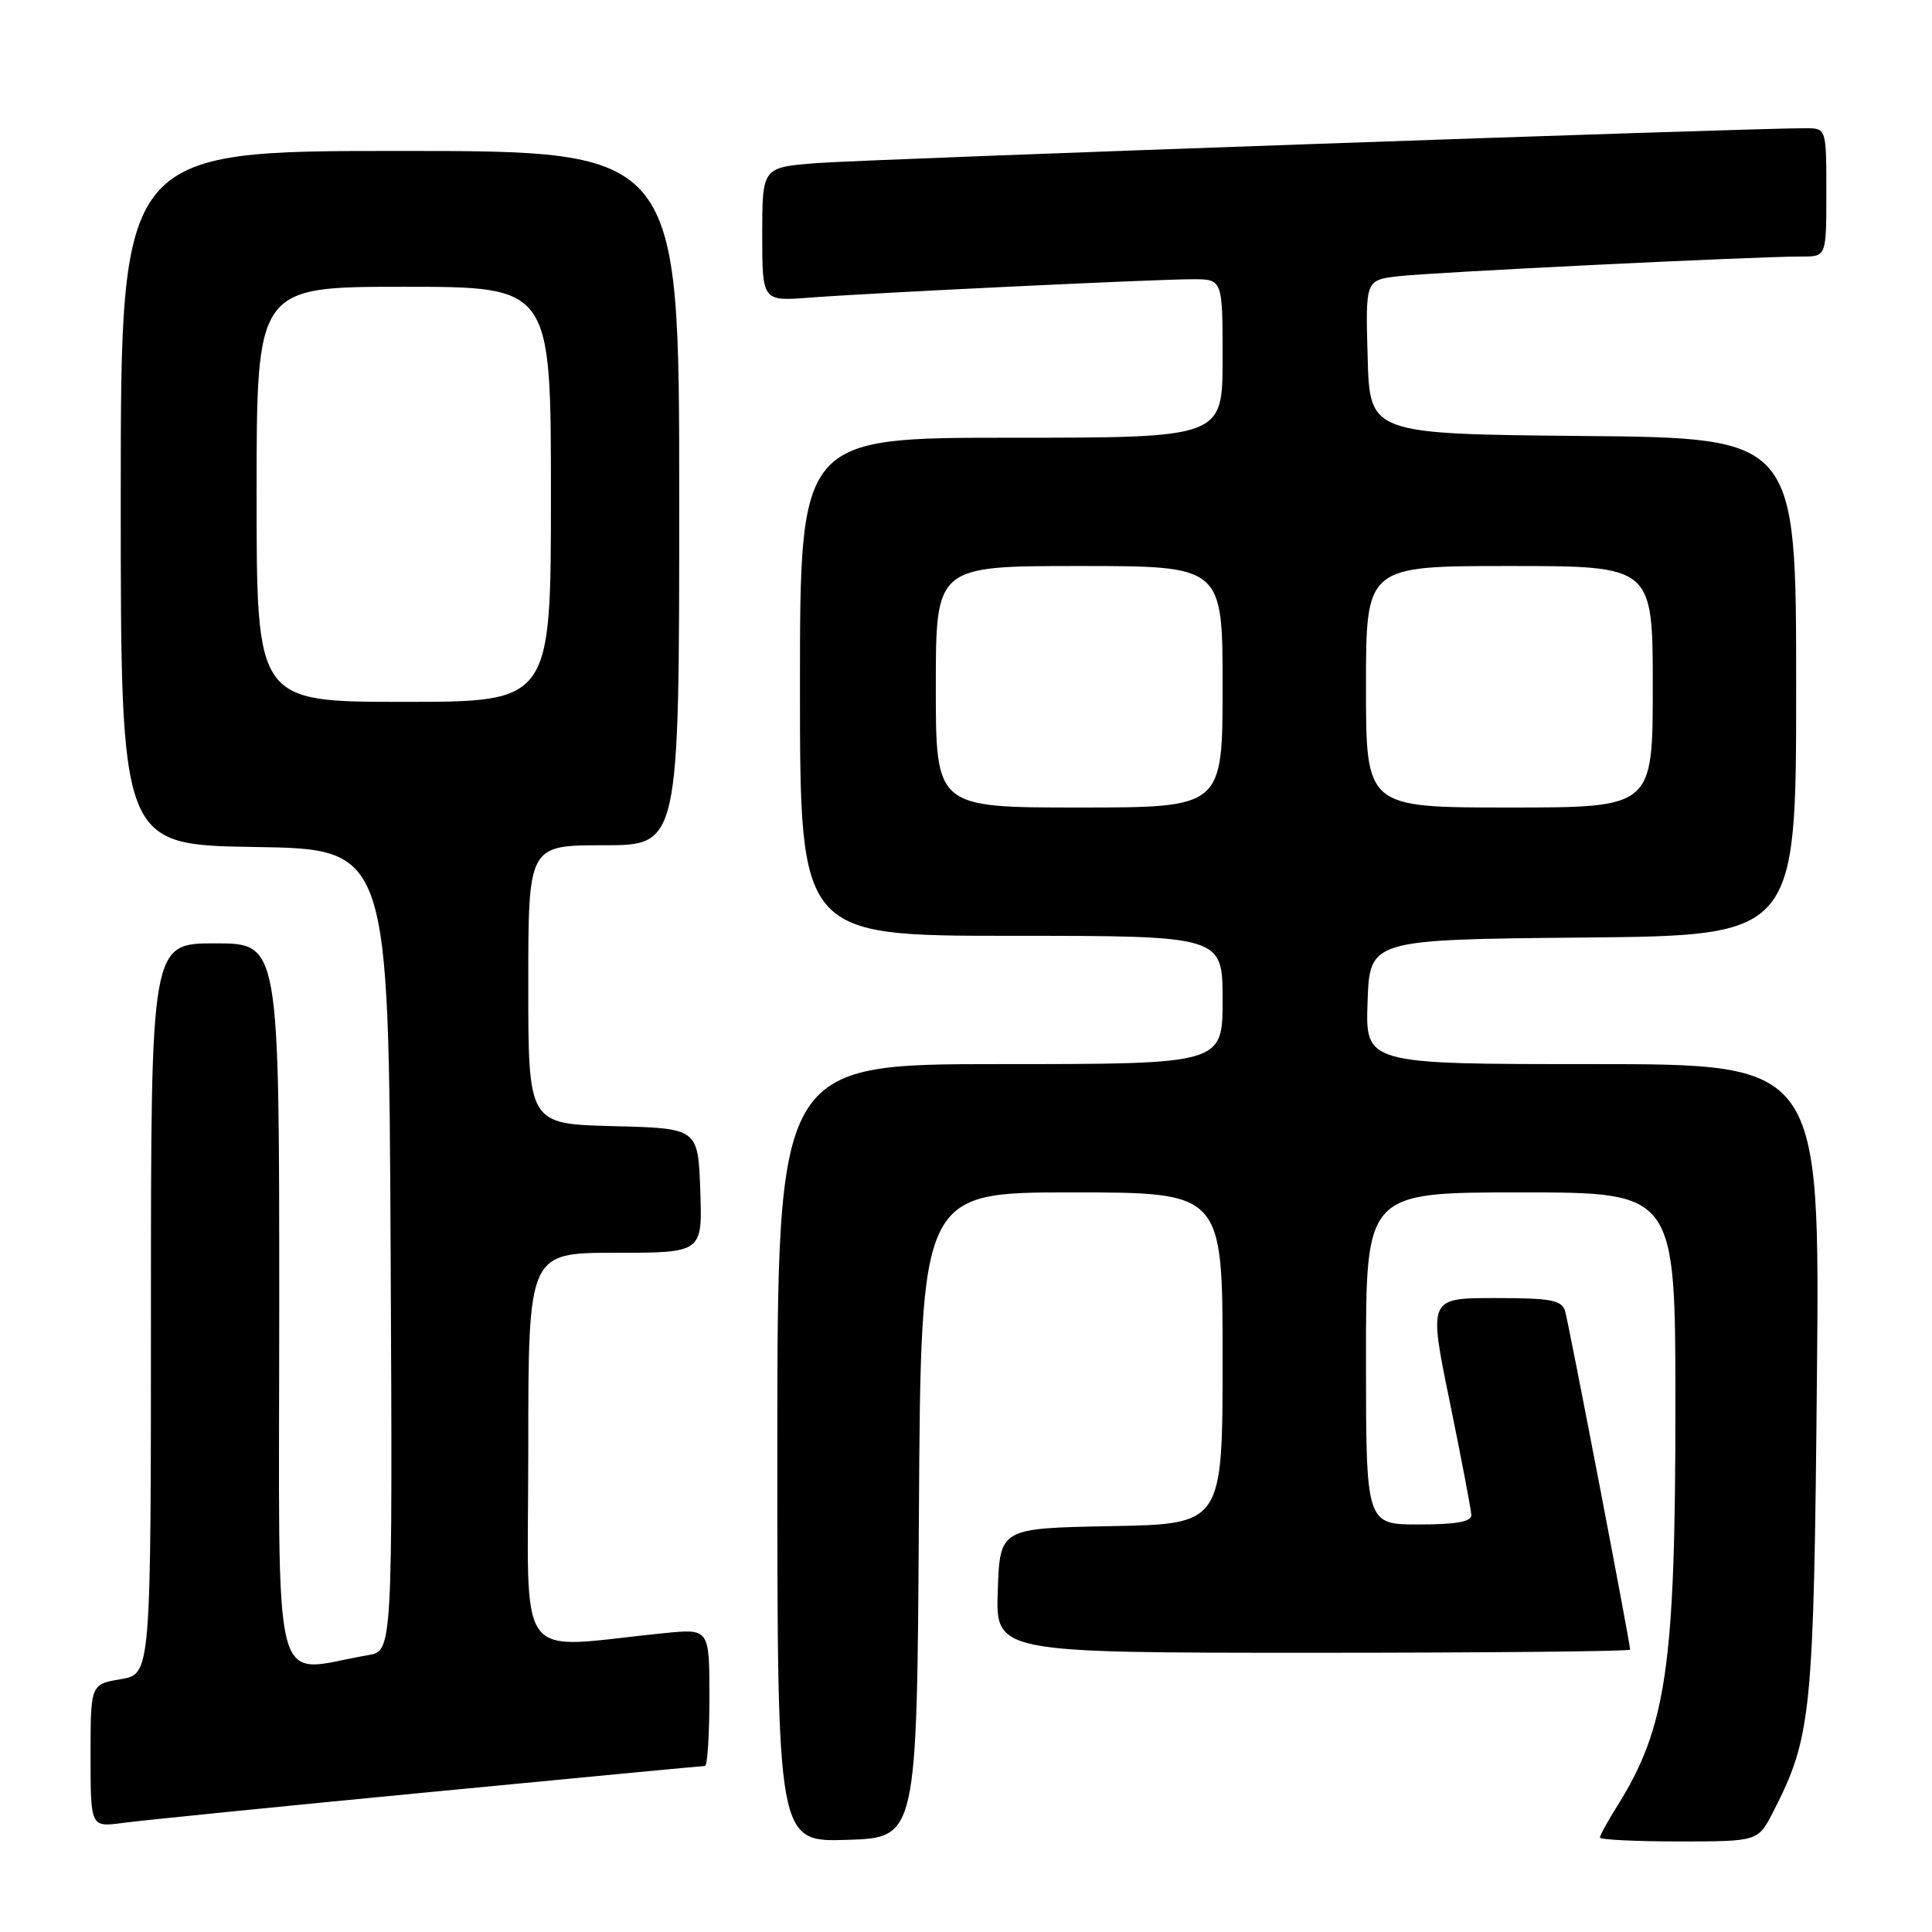 <?xml version="1.0" encoding="UTF-8" standalone="no"?>
<!DOCTYPE svg PUBLIC "-//W3C//DTD SVG 1.1//EN" "http://www.w3.org/Graphics/SVG/1.1/DTD/svg11.dtd" >
<svg xmlns="http://www.w3.org/2000/svg" xmlns:xlink="http://www.w3.org/1999/xlink" version="1.1" viewBox="0 0 256 256">
 <g >
 <path fill="currentColor"
d=" M 121.76 200.75 C 122.02 158.00 122.02 158.00 142.01 158.00 C 162.00 158.00 162.00 158.00 162.00 179.97 C 162.00 201.95 162.00 201.95 147.25 202.22 C 132.50 202.50 132.50 202.50 132.21 210.75 C 131.92 219.00 131.92 219.00 173.96 219.00 C 197.08 219.00 216.00 218.81 216.00 218.59 C 216.00 217.68 207.87 175.39 207.39 173.75 C 206.94 172.26 205.58 172.00 198.07 172.00 C 189.28 172.00 189.28 172.00 192.10 185.75 C 193.65 193.31 194.93 200.06 194.96 200.75 C 194.99 201.64 192.96 202.00 188.00 202.00 C 181.00 202.00 181.00 202.00 181.00 180.00 C 181.00 158.00 181.00 158.00 201.50 158.00 C 222.00 158.00 222.00 158.00 222.00 186.32 C 222.00 220.70 220.81 228.89 214.34 239.23 C 213.05 241.28 212.00 243.19 212.00 243.48 C 212.00 243.77 216.72 244.00 222.48 244.00 C 232.96 244.00 232.96 244.00 234.98 240.03 C 240.03 230.14 240.33 227.17 240.75 182.75 C 241.15 141.00 241.15 141.00 211.04 141.00 C 180.92 141.00 180.92 141.00 181.21 132.75 C 181.50 124.50 181.50 124.50 209.75 124.23 C 238.00 123.97 238.00 123.97 238.00 91.00 C 238.00 58.03 238.00 58.03 209.75 57.77 C 181.50 57.50 181.50 57.50 181.22 47.32 C 180.93 37.13 180.93 37.13 185.22 36.61 C 189.50 36.09 232.62 33.98 238.75 33.99 C 242.00 34.00 242.00 34.00 242.00 25.50 C 242.00 17.00 242.00 17.00 239.25 16.99 C 232.50 16.95 114.74 21.10 108.25 21.61 C 101.00 22.17 101.00 22.17 101.00 31.05 C 101.00 39.92 101.00 39.92 107.25 39.44 C 115.57 38.80 153.07 37.00 158.05 37.00 C 162.00 37.00 162.00 37.00 162.00 47.50 C 162.00 58.00 162.00 58.00 134.00 58.00 C 106.00 58.00 106.00 58.00 106.00 91.00 C 106.00 124.00 106.00 124.00 134.00 124.00 C 162.00 124.00 162.00 124.00 162.00 132.50 C 162.00 141.00 162.00 141.00 132.50 141.00 C 103.00 141.00 103.00 141.00 103.00 192.54 C 103.00 244.08 103.00 244.08 112.25 243.79 C 121.50 243.50 121.50 243.50 121.76 200.75 Z  M 56.66 237.49 C 76.55 235.57 93.09 234.00 93.41 234.00 C 93.74 234.00 94.00 229.91 94.00 224.90 C 94.00 215.80 94.00 215.80 88.00 216.40 C 67.87 218.41 70.00 221.28 70.00 192.10 C 70.00 166.00 70.00 166.00 81.54 166.00 C 93.08 166.00 93.08 166.00 92.79 157.75 C 92.50 149.50 92.50 149.50 81.25 149.22 C 70.00 148.93 70.00 148.93 70.00 130.47 C 70.00 112.00 70.00 112.00 80.00 112.00 C 90.00 112.00 90.00 112.00 90.00 66.00 C 90.00 20.00 90.00 20.00 53.00 20.00 C 16.00 20.00 16.00 20.00 16.00 65.98 C 16.00 111.95 16.00 111.95 33.75 112.23 C 51.50 112.50 51.50 112.50 51.76 165.64 C 52.02 218.77 52.02 218.77 48.76 219.32 C 35.71 221.51 37.00 226.57 37.00 173.09 C 37.00 125.00 37.00 125.00 28.50 125.00 C 20.00 125.00 20.00 125.00 20.00 173.41 C 20.00 221.82 20.00 221.82 16.00 222.50 C 12.00 223.18 12.00 223.18 12.00 232.65 C 12.00 242.12 12.00 242.12 16.25 241.55 C 18.59 241.23 36.77 239.40 56.66 237.49 Z  M 124.00 91.00 C 124.00 75.00 124.00 75.00 143.00 75.00 C 162.00 75.00 162.00 75.00 162.00 91.00 C 162.00 107.00 162.00 107.00 143.00 107.00 C 124.00 107.00 124.00 107.00 124.00 91.00 Z  M 181.00 91.00 C 181.00 75.00 181.00 75.00 200.00 75.00 C 219.00 75.00 219.00 75.00 219.00 91.00 C 219.00 107.00 219.00 107.00 200.00 107.00 C 181.00 107.00 181.00 107.00 181.00 91.00 Z  M 34.00 65.50 C 34.00 38.00 34.00 38.00 53.50 38.00 C 73.00 38.00 73.00 38.00 73.00 65.50 C 73.00 93.00 73.00 93.00 53.50 93.00 C 34.00 93.00 34.00 93.00 34.00 65.50 Z "/>
</g>
</svg>
